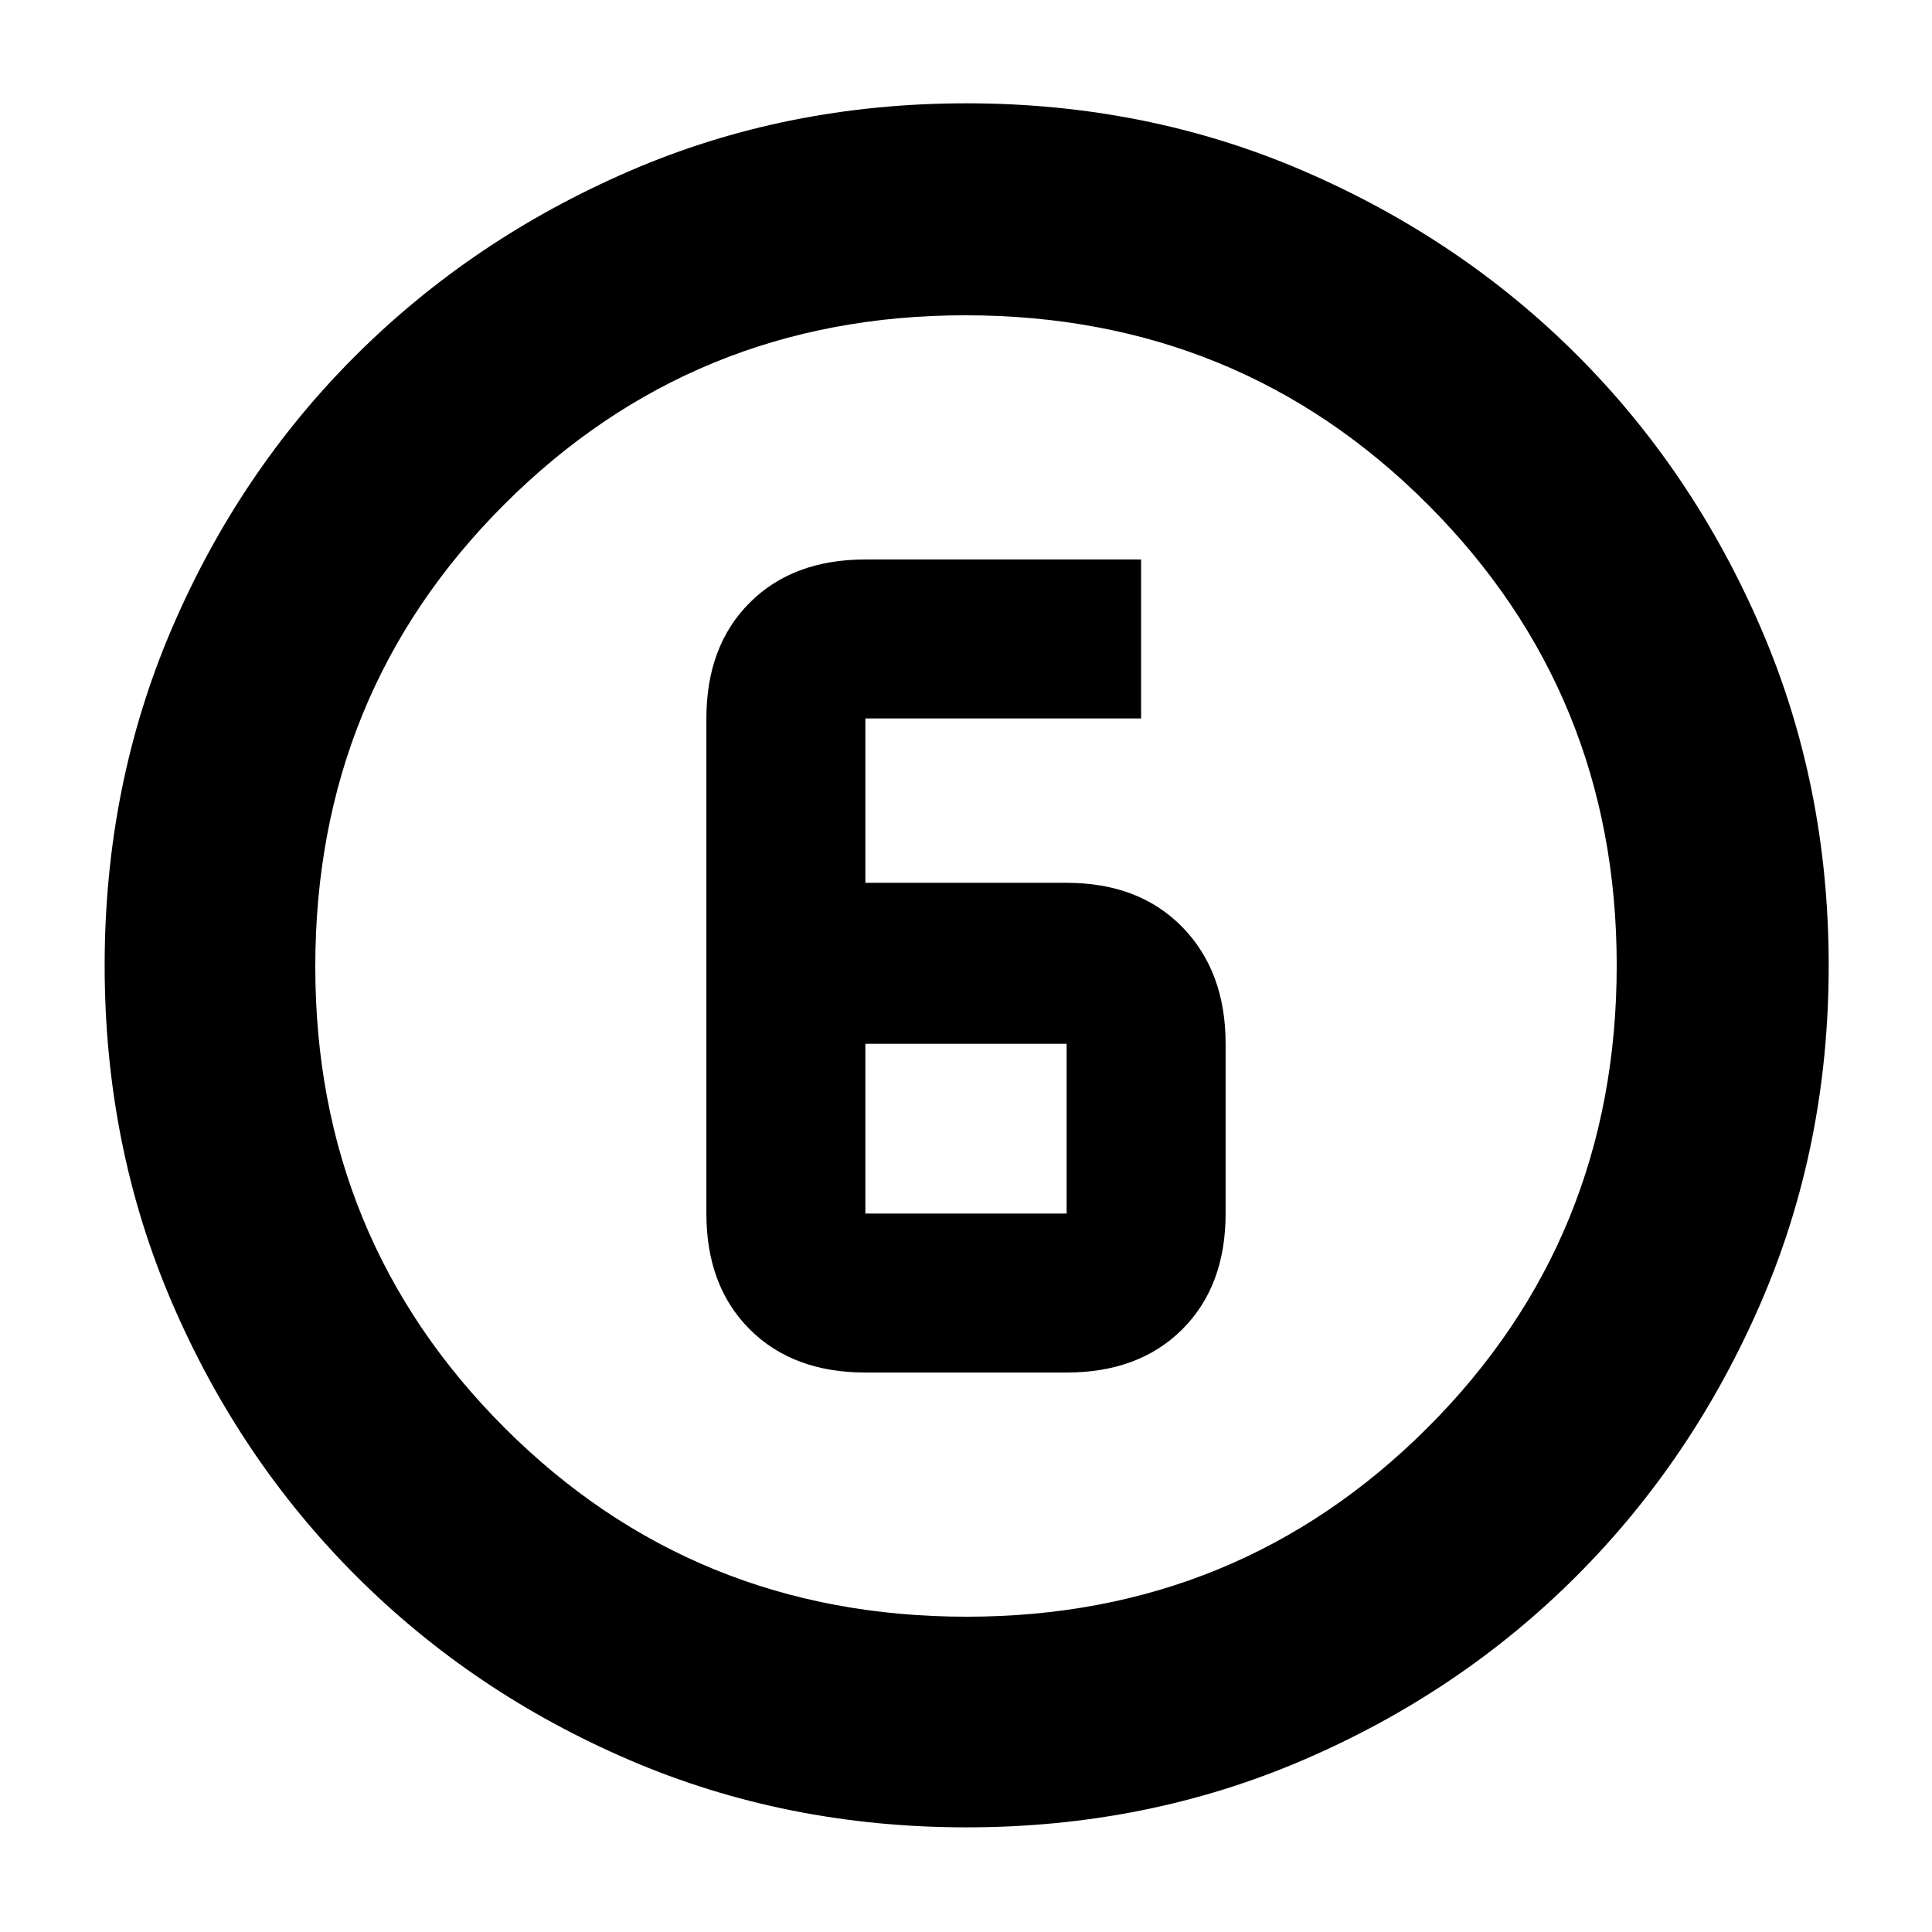 <svg xmlns="http://www.w3.org/2000/svg" height="40" viewBox="0 96 960 960" width="40"><path d="M480.269 1004q-89.581 0-167.412-33.417-77.832-33.417-135.927-91.513-58.096-58.095-91.513-135.885Q52 665.396 52 575.759q0-89.638 33.417-167.519t91.408-135.679q57.991-57.797 135.829-91.512 77.838-33.716 167.532-33.716 89.693 0 167.653 33.664t135.708 91.373q57.747 57.709 91.433 135.723 33.687 78.014 33.687 167.73 0 89.673-33.716 167.493-33.715 77.821-91.512 135.713-57.798 57.891-135.693 91.431Q569.85 1004 480.269 1004Zm.064-104.666q135 0 229.001-93.915 94-93.915 94-229.752 0-135-93.875-229.001-93.876-94-229.792-94-135 0-229.001 93.875-94 93.876-94 229.792 0 135 93.915 229.001 93.915 94 229.752 94ZM480 576Zm-50 202h100q36 0 57.5-21.5t21.5-57.499v-84.335q0-35.999-21.5-57.999t-57.5-22H430v-81.668h137V374H430q-36 0-57.5 21.5T351 452.999v246.002Q351 735 372.5 756.5T430 778Zm0-163.334h100v84.335H430v-84.335Z"/></svg>